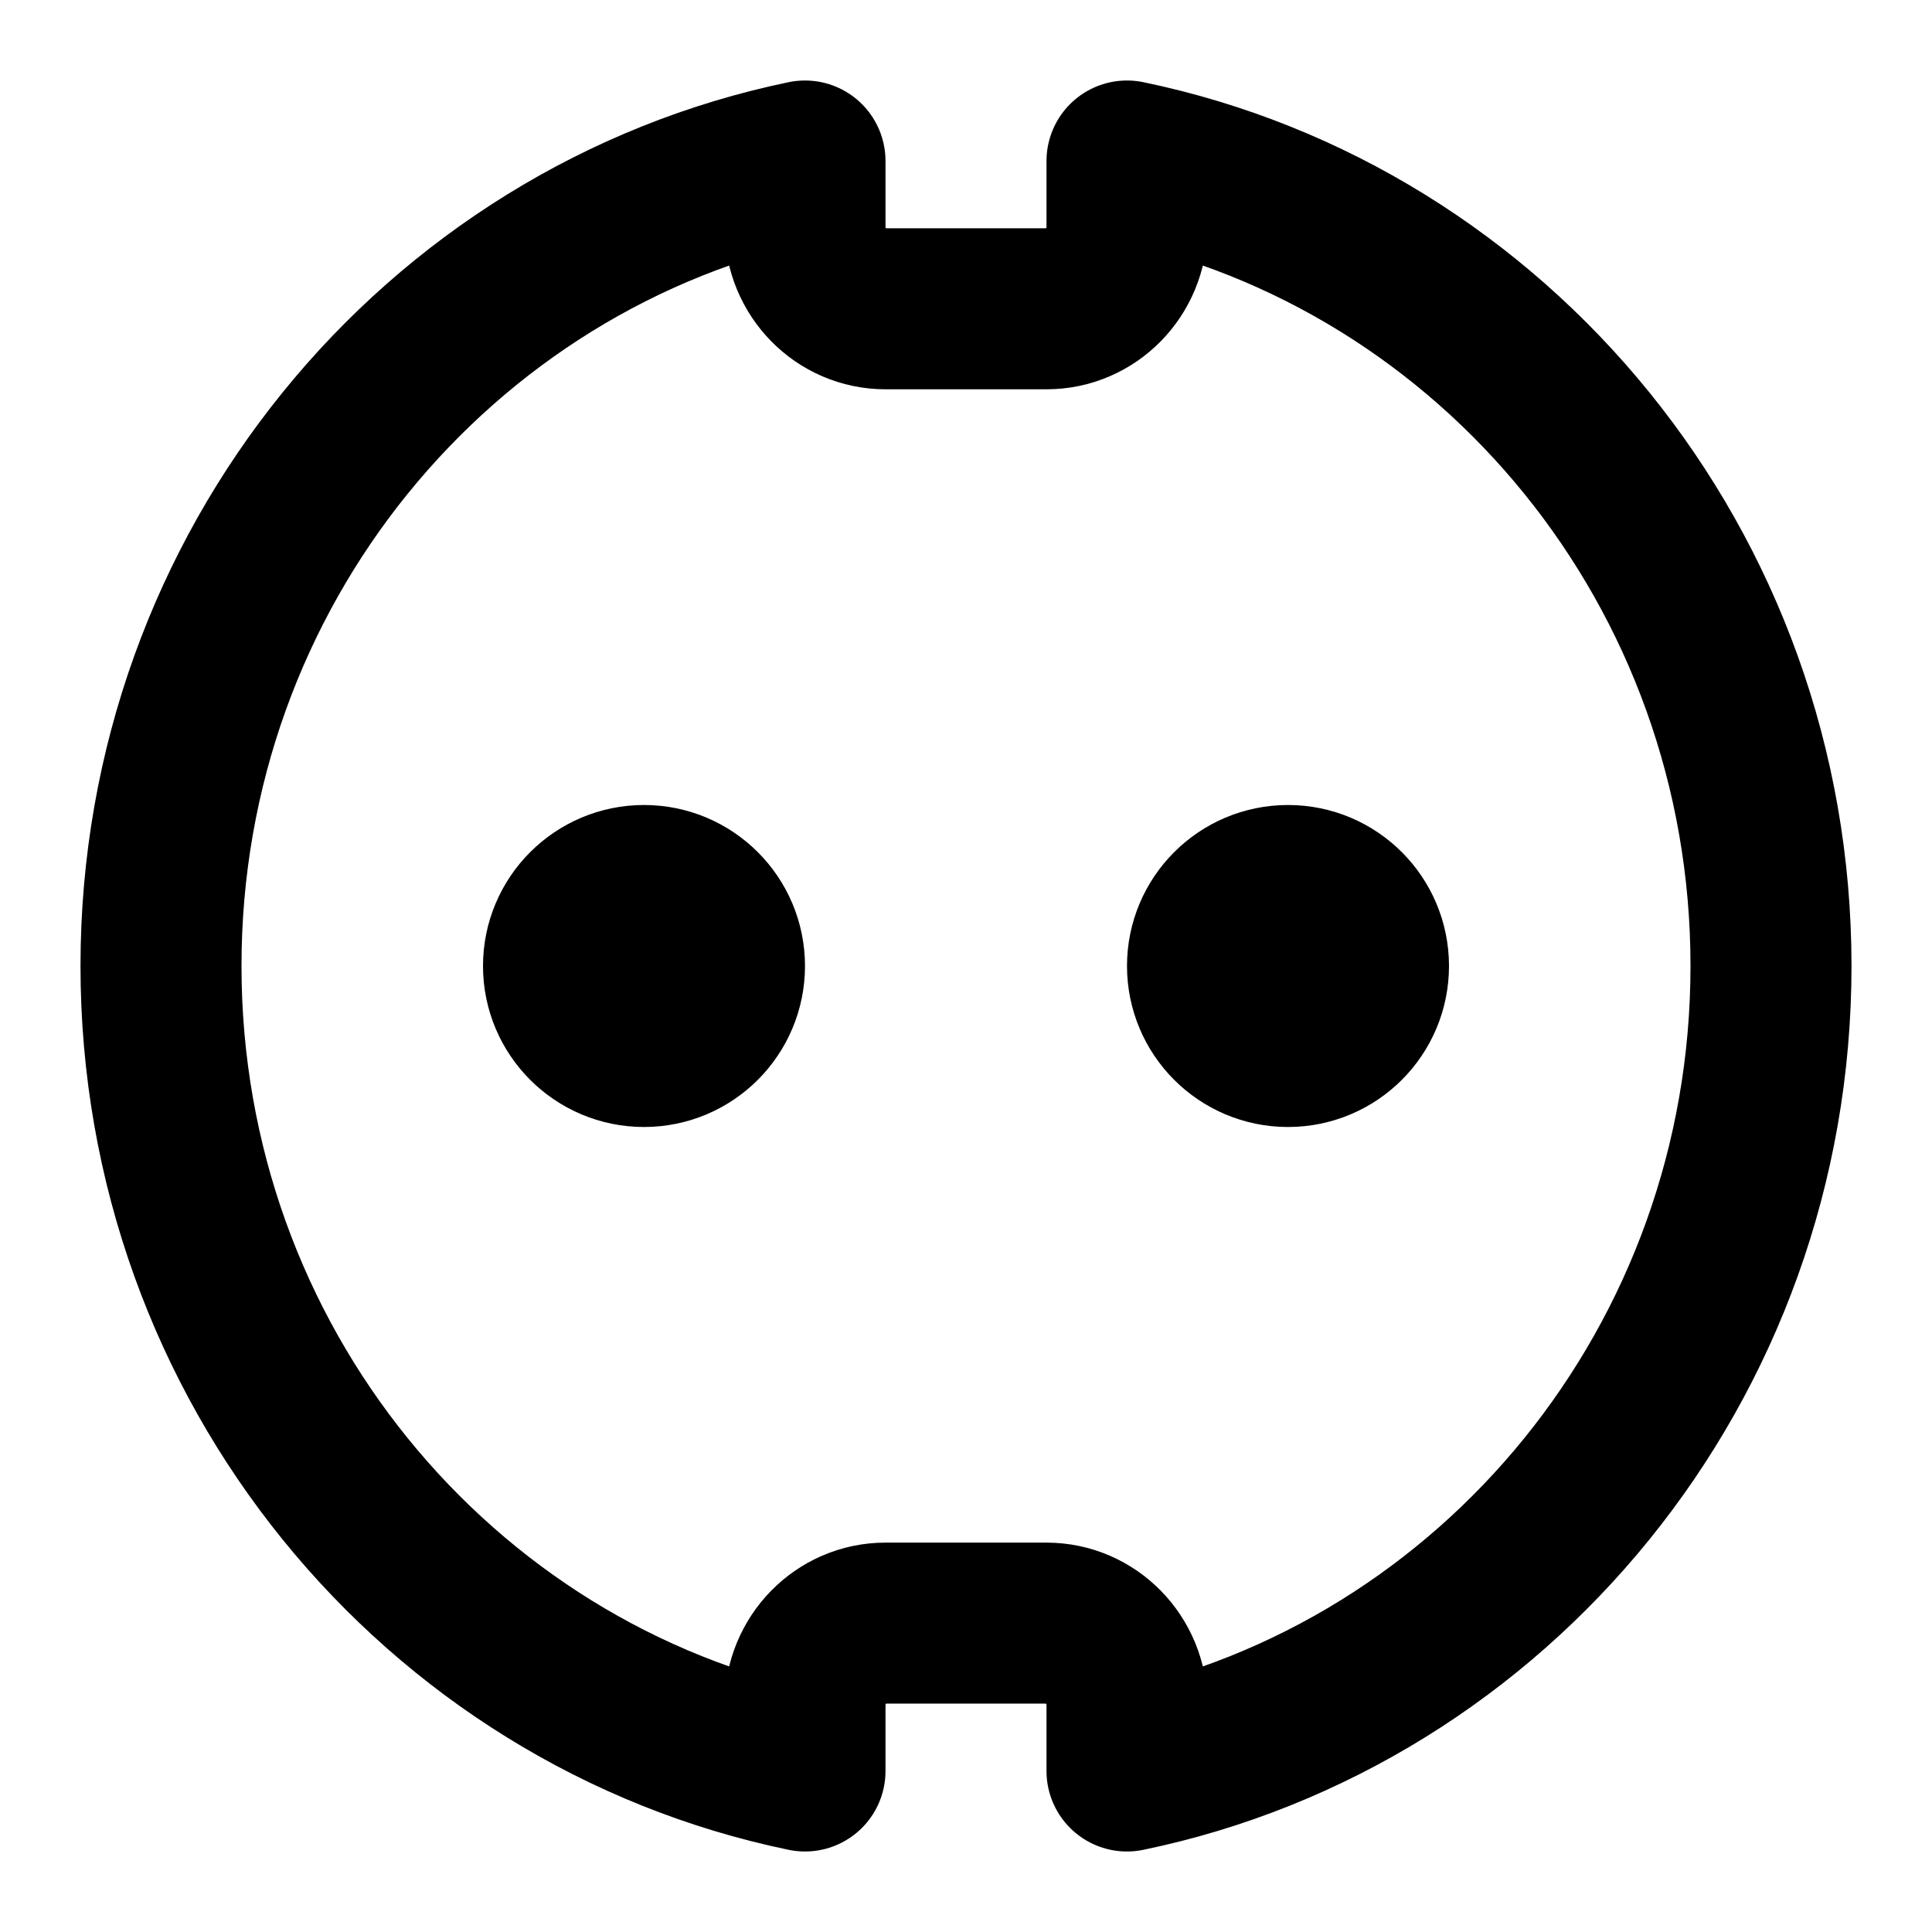 <?xml version="1.0" encoding="UTF-8"?>
<svg width="24px" height="24px" viewBox="0 0 24 24" version="1.1" xmlns="http://www.w3.org/2000/svg" xmlns:xlink="http://www.w3.org/1999/xlink">
    <!-- Generator: Sketch 48.2 (47327) - http://www.bohemiancoding.com/sketch -->
    <title>power-plug</title>
    <desc>Created with Sketch.</desc>
    <defs></defs>
    <g id="Page-1" stroke="none" stroke-width="1" fill="none" fill-rule="evenodd" stroke-linecap="round" stroke-linejoin="round">
        <g id="power-plug" stroke="#000000" stroke-width="2">
            <path d="M9,12 C9,12.552 8.552,13 8,13 C7.448,13 7,12.552 7,12 C7,11.448 7.448,11 8,11 C8.552,11 9,11.448 9,12 Z" id="Stroke-1"></path>
            <path d="M17,12 C17,12.552 16.553,13 16,13 C15.448,13 15,12.552 15,12 C15,11.448 15.448,11 16,11 C16.553,11 17,11.448 17,12 Z" id="Stroke-3"></path>
            <path d="M14,2 L14,2.815 C14,3.38 13.553,3.836 13,3.836 L11,3.836 C10.447,3.836 10,3.38 10,2.815 L10,2 C5.436,2.946 2,7.063 2,11.999 C2,16.936 5.436,21.054 10,22 L10,21.184 C10,20.62 10.447,20.163 11,20.163 L13,20.163 C13.553,20.163 14,20.62 14,21.184 L14,22 C18.564,21.054 22,16.936 22,11.999 C22,7.063 18.564,2.946 14,2 Z" id="Stroke-5"></path>
        </g>
    </g>
</svg>